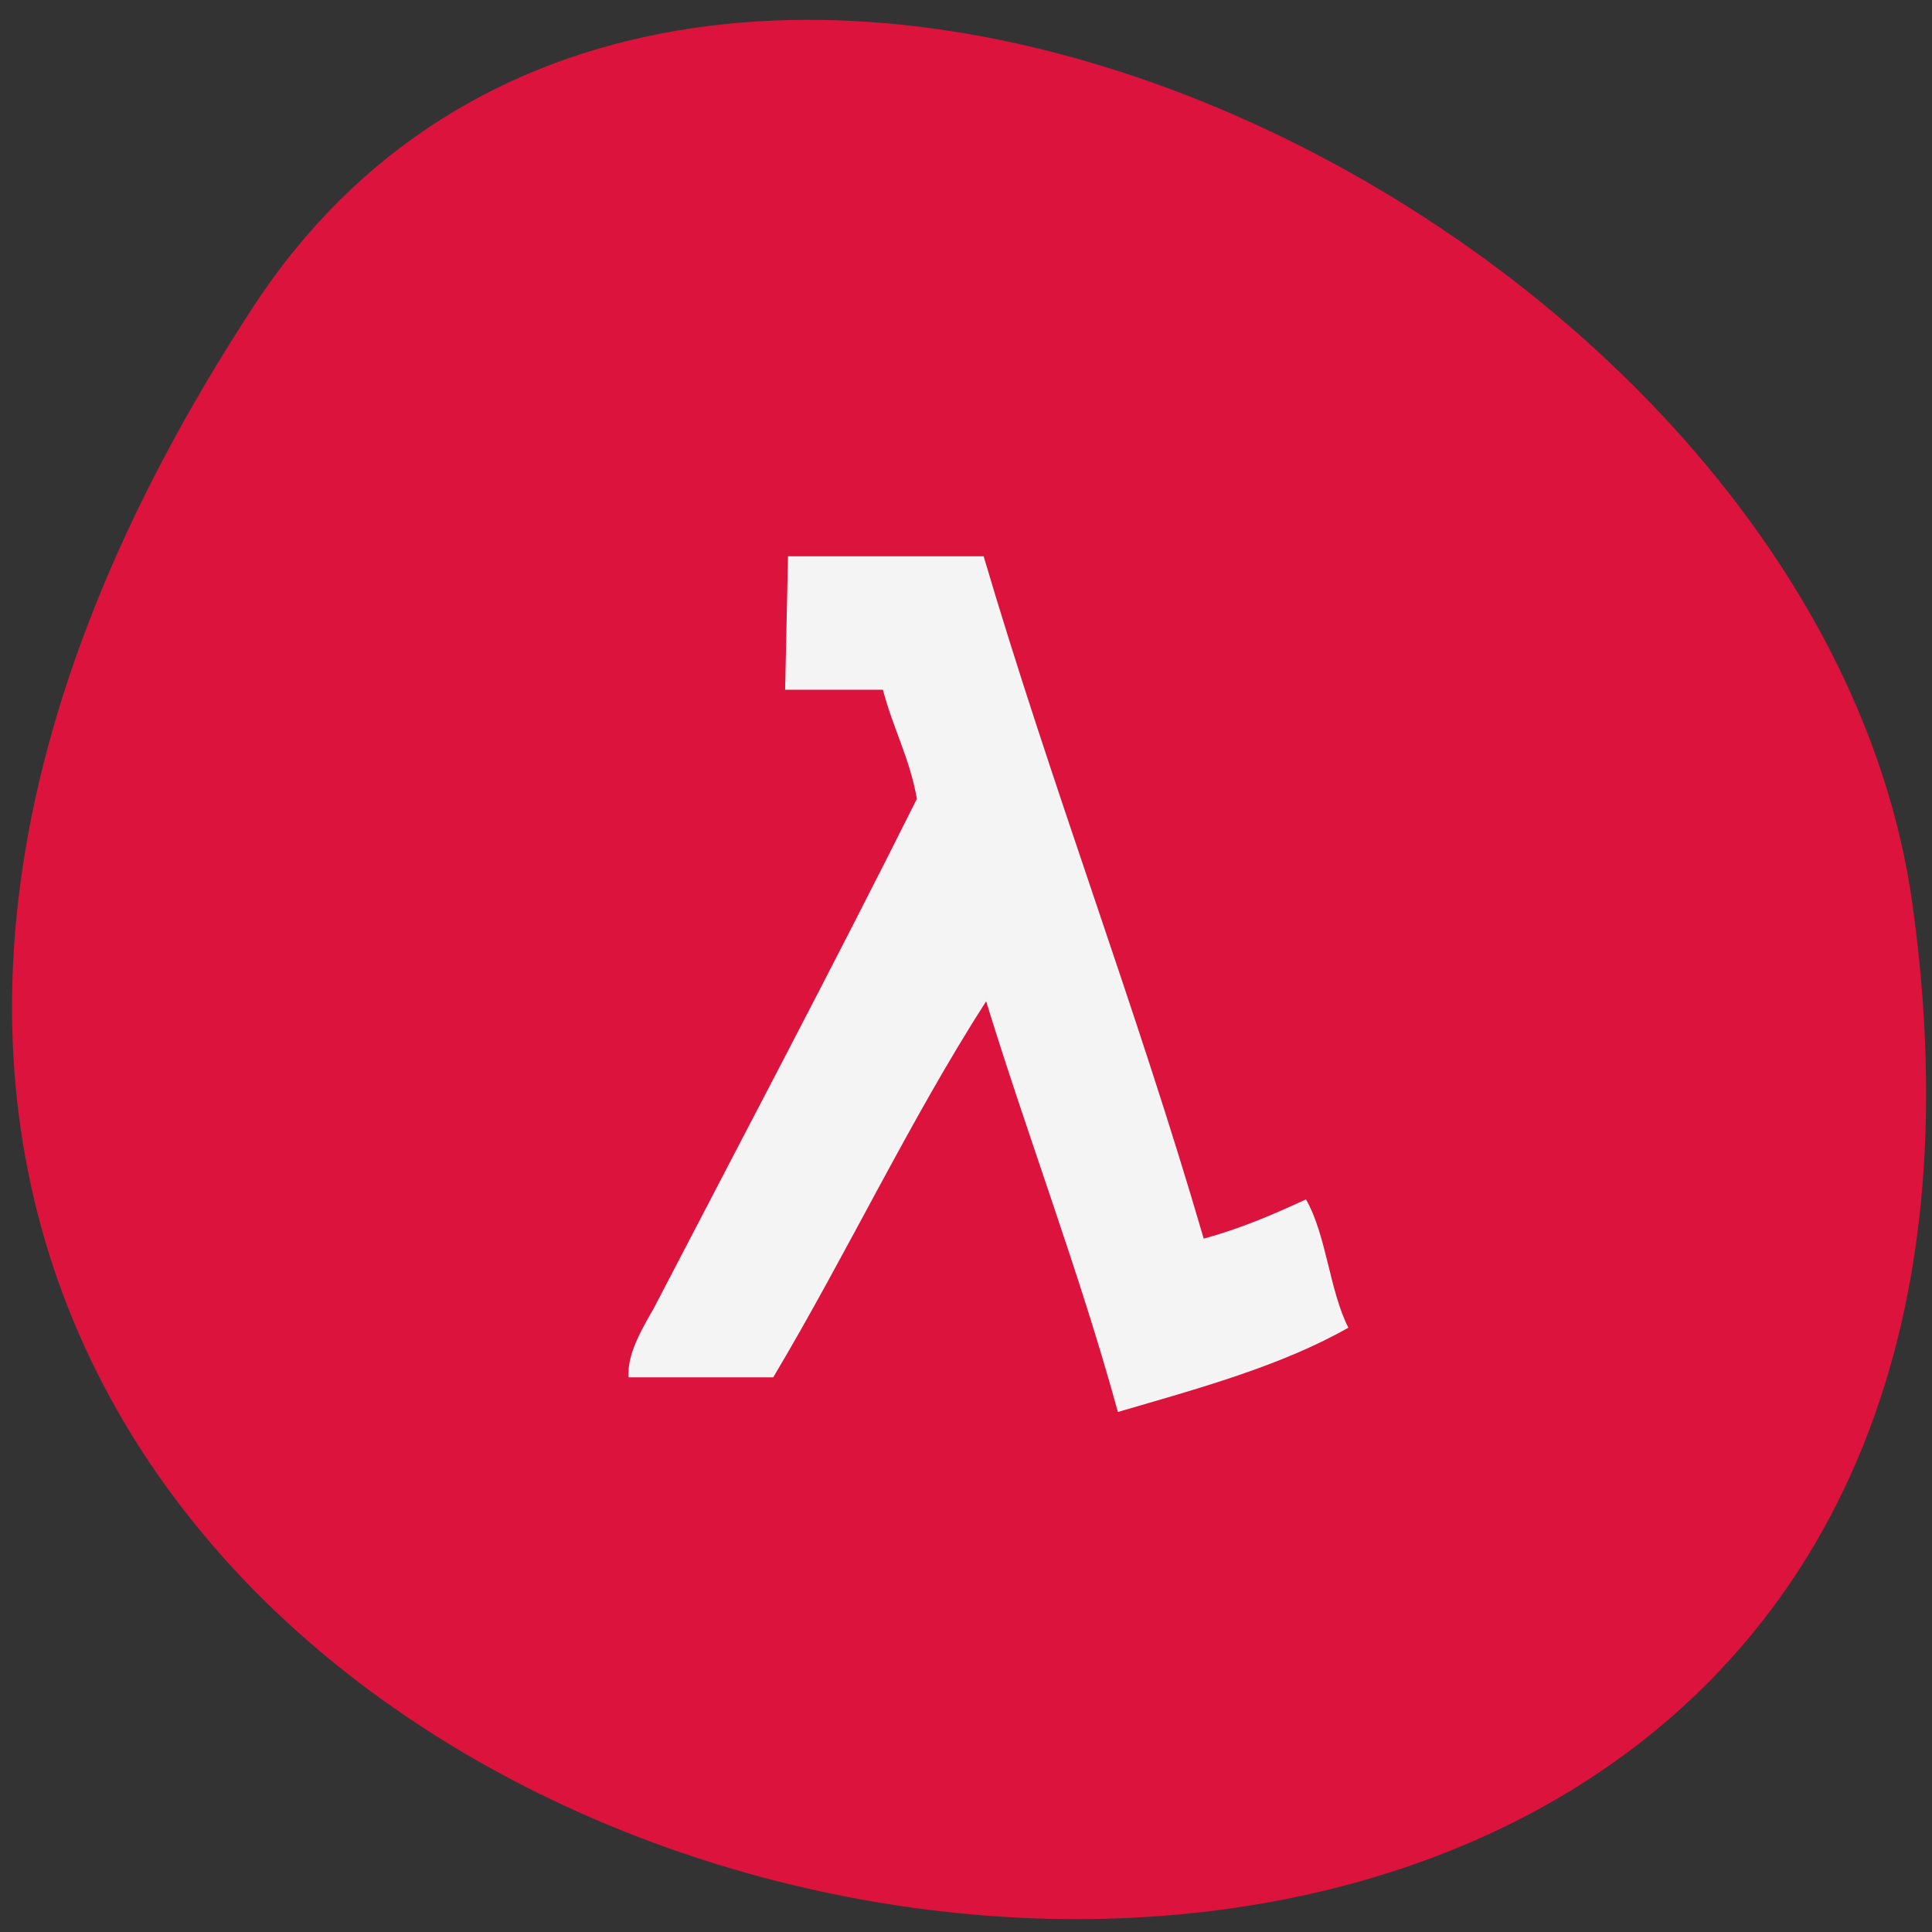 <svg xmlns="http://www.w3.org/2000/svg" viewBox="0 0 24 24"><rect x="0" y="0" width="24" height="24" fill="#333333" stroke="none"/><path d="m 3.156 3.797 c -13.609 20.77 23.566 28.809 20.602 7.441 c -1.207 -8.715 -15.395 -15.387 -20.602 -7.441" fill="#dc133c"/><path d="m 9.789 6.91 h 2.43 c 0.855 2.895 1.891 5.582 2.734 8.477 c 0.457 -0.125 0.867 -0.301 1.27 -0.488 c 0.254 0.441 0.293 1.137 0.527 1.594 c -0.84 0.477 -1.859 0.754 -2.863 1.047 c -0.484 -1.762 -1.105 -3.371 -1.637 -5.102 c -0.957 1.492 -1.738 3.152 -2.645 4.672 h -1.797 c -0.02 -0.293 0.168 -0.602 0.316 -0.863 c 1.039 -2 2.234 -4.258 3.266 -6.324 c -0.09 -0.508 -0.297 -0.875 -0.422 -1.355 h -1.215" fill="#f4f4f4"/></svg>